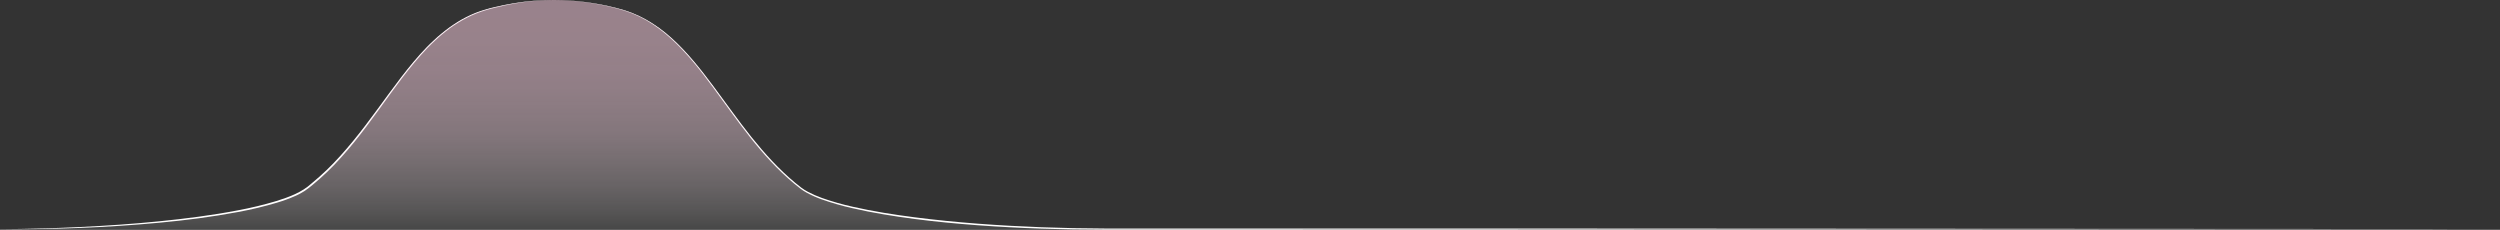 <svg width="903" height="83" viewBox="0 0 903 83" fill="none" xmlns="http://www.w3.org/2000/svg" preserveAspectRatio="none">
<rect x="0" y="0" width="903" height="83" fill="#333333" stroke="none"/>
<path d="M200.121 0C207.766 0.023 215.377 1.004 222.778 2.92C226.503 3.813 230.087 5.218 233.426 7.095C236.757 8.989 239.865 11.252 242.69 13.84C248.369 18.985 253.119 25.035 257.688 31.14C262.257 37.245 266.627 43.52 271.391 49.47C276.155 55.42 281.29 61.09 287.159 65.97C287.889 66.577 288.632 67.17 289.388 67.75C290.137 68.312 290.93 68.813 291.758 69.25C293.431 70.137 295.167 70.899 296.952 71.53C300.544 72.789 304.206 73.834 307.921 74.66C315.35 76.35 322.889 77.53 330.453 78.5C338.017 79.47 345.605 80.215 353.209 80.795C368.422 81.95 383.675 82.48 398.933 82.535H444.721H536.293L902.592 82.74L536.293 82.95L444.721 82.975H398.933C383.665 82.975 368.392 82.475 353.164 81.36C345.551 80.79 337.942 80.09 330.368 79.095C322.794 78.1 315.24 76.9 307.791 75.18C304.055 74.34 300.372 73.278 296.762 72C294.952 71.357 293.192 70.578 291.498 69.67C290.644 69.213 289.83 68.687 289.063 68.095C288.304 67.508 287.557 66.91 286.824 66.3C280.93 61.4 275.775 55.69 271.026 49.71C266.277 43.73 261.902 37.46 257.363 31.33C252.824 25.2 248.099 19.175 242.465 14.045C239.666 11.461 236.593 9.191 233.301 7.275C229.99 5.396 226.435 3.983 222.738 3.075C215.358 1.107 207.759 0.073 200.121 0Z" fill="white"/>
<path d="M200.057 0.001C195.262 0.038 190.479 0.478 185.759 1.316C183.399 1.736 181.056 2.236 178.73 2.816C178.145 2.951 177.57 3.111 176.99 3.256C176.41 3.401 175.845 3.596 175.27 3.756C174.115 4.066 173.01 4.536 171.891 4.946C169.681 5.851 167.551 6.938 165.521 8.196C164.487 8.791 163.522 9.511 162.522 10.196C162.022 10.546 161.577 10.921 161.102 11.286C160.627 11.651 160.152 12.011 159.702 12.406L158.338 13.566C157.893 13.961 157.463 14.376 157.023 14.781C156.128 15.581 155.308 16.451 154.458 17.281C152.808 19.011 151.204 20.781 149.679 22.631C146.604 26.301 143.74 30.131 140.915 34.016C138.09 37.901 135.301 41.791 132.416 45.621C129.532 49.451 126.517 53.206 123.302 56.776C120.106 60.374 116.635 63.717 112.919 66.776C111.974 67.526 111.069 68.306 110.034 68.976C109.534 69.306 108.985 69.596 108.46 69.901C107.935 70.206 107.375 70.446 106.83 70.706C104.626 71.686 102.359 72.522 100.046 73.206C95.443 74.576 90.771 75.698 86.048 76.566C76.609 78.346 67.08 79.566 57.527 80.446C47.973 81.326 38.4 81.946 28.816 82.331C19.232 82.716 9.639 82.831 0.045 82.776C9.637 82.716 19.222 82.459 28.801 82.006C38.374 81.551 47.943 80.901 57.477 79.941C67.01 78.981 76.529 77.781 85.933 75.971C90.638 75.1 95.292 73.975 99.876 72.601C104.415 71.171 108.985 69.516 112.519 66.266C116.218 63.236 119.677 59.927 122.868 56.366C126.082 52.821 129.087 49.091 131.991 45.286C134.896 41.481 137.7 37.581 140.54 33.721C143.38 29.861 146.269 26.016 149.364 22.341C150.904 20.496 152.523 18.721 154.188 16.991C155.048 16.146 155.873 15.276 156.773 14.491C157.218 14.086 157.653 13.671 158.103 13.276L159.482 12.111C159.937 11.711 160.412 11.351 160.892 10.986C161.372 10.621 161.842 10.246 162.332 9.896C163.332 9.226 164.297 8.506 165.332 7.896C167.381 6.631 169.536 5.543 171.771 4.646C172.905 4.246 174.02 3.786 175.19 3.486C175.765 3.321 176.34 3.146 176.925 2.986C177.51 2.826 178.085 2.691 178.675 2.561C181.008 2.011 183.359 1.539 185.729 1.146C190.464 0.365 195.257 -0.018 200.057 0.001Z" fill="white"/>
<path opacity="0.5" fill-rule="evenodd" clip-rule="evenodd" d="M0.035 82.78C53.433 82.78 99.631 76.635 110.854 68.015C138.071 47.12 147.849 10.655 176.75 3.175C184.351 1.124 192.184 0.057 200.057 0H200.122C207.995 0.057 215.827 1.124 223.429 3.175C252.324 10.675 262.103 47.12 289.319 68.015C300.548 76.635 346.746 82.78 400.139 82.78H501.014" fill="url(#paint0_linear_296_687)"/>
<defs>
<linearGradient id="paint0_linear_296_687" x1="250.525" y1="82.78" x2="250.525" y2="0" gradientUnits="userSpaceOnUse">
<stop stop-color="white" stop-opacity="0.2"/>
<stop offset="0.08" stop-color="#FFF7FA" stop-opacity="0.35"/>
<stop offset="0.19" stop-color="#FFEDF4" stop-opacity="0.52"/>
<stop offset="0.31" stop-color="#FFE4EF" stop-opacity="0.67"/>
<stop offset="0.42" stop-color="#FFDDEB" stop-opacity="0.79"/>
<stop offset="0.55" stop-color="#FFD8E8" stop-opacity="0.88"/>
<stop offset="0.68" stop-color="#FFD4E6" stop-opacity="0.95"/>
<stop offset="0.82" stop-color="#FFD2E4" stop-opacity="0.99"/>
<stop offset="1" stop-color="#FFD1E4"/>
</linearGradient>
</defs>
</svg>

